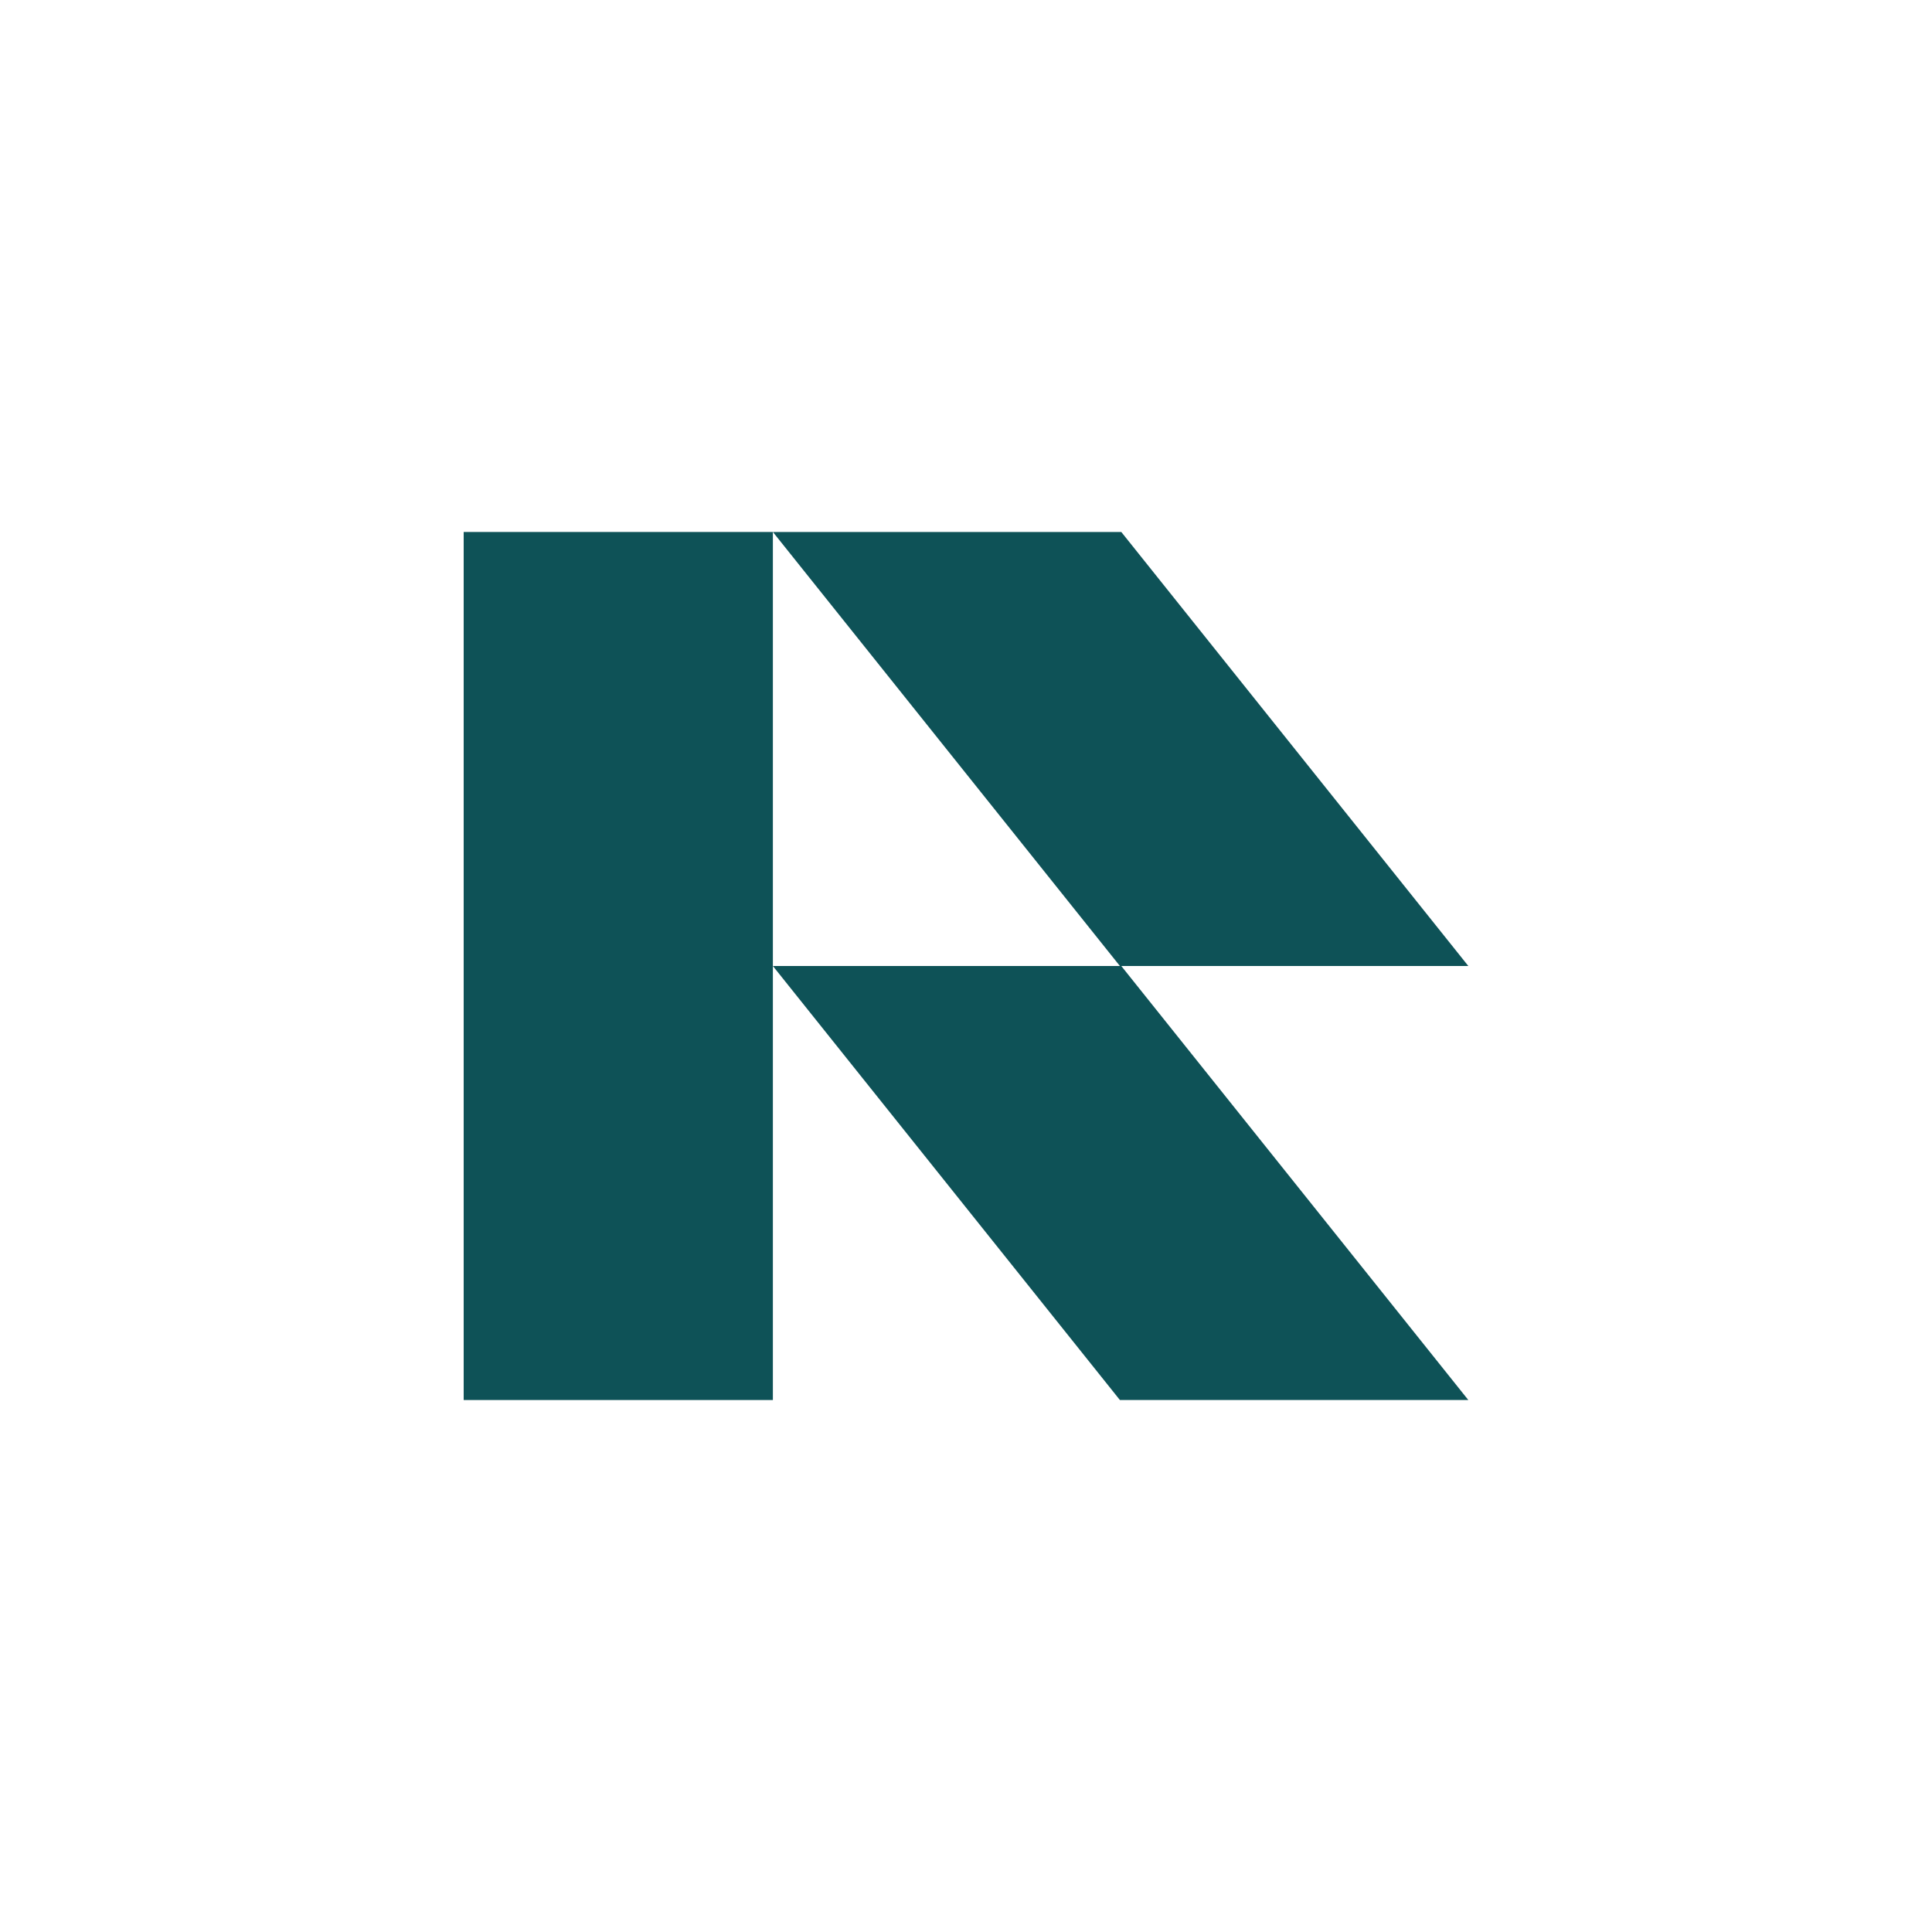<?xml version="1.0" encoding="utf-8"?>
<!-- Generator: Adobe Illustrator 25.0.0, SVG Export Plug-In . SVG Version: 6.00 Build 0)  -->
<svg version="1.1" xmlns="http://www.w3.org/2000/svg" xmlns:xlink="http://www.w3.org/1999/xlink" x="0px" y="0px"
	 viewBox="0 0 1000 1000" style="enable-background:new 0 0 1000 1000;" xml:space="preserve">
<style type="text/css">
	.st0{fill:#0E5257;}
</style>
<g id="Your_design">
</g>
<g id="Guides">
	<g>
		<rect x="240" y="275.35" class="st0" width="160.04" height="449.3"/>
		<polygon class="st0" points="580.38,275.35 400.04,275.35 579.66,500 760,500 		"/>
		<polygon class="st0" points="580.38,500 400.04,500 579.66,724.65 760,724.65 		"/>
	</g>
</g>
</svg>

